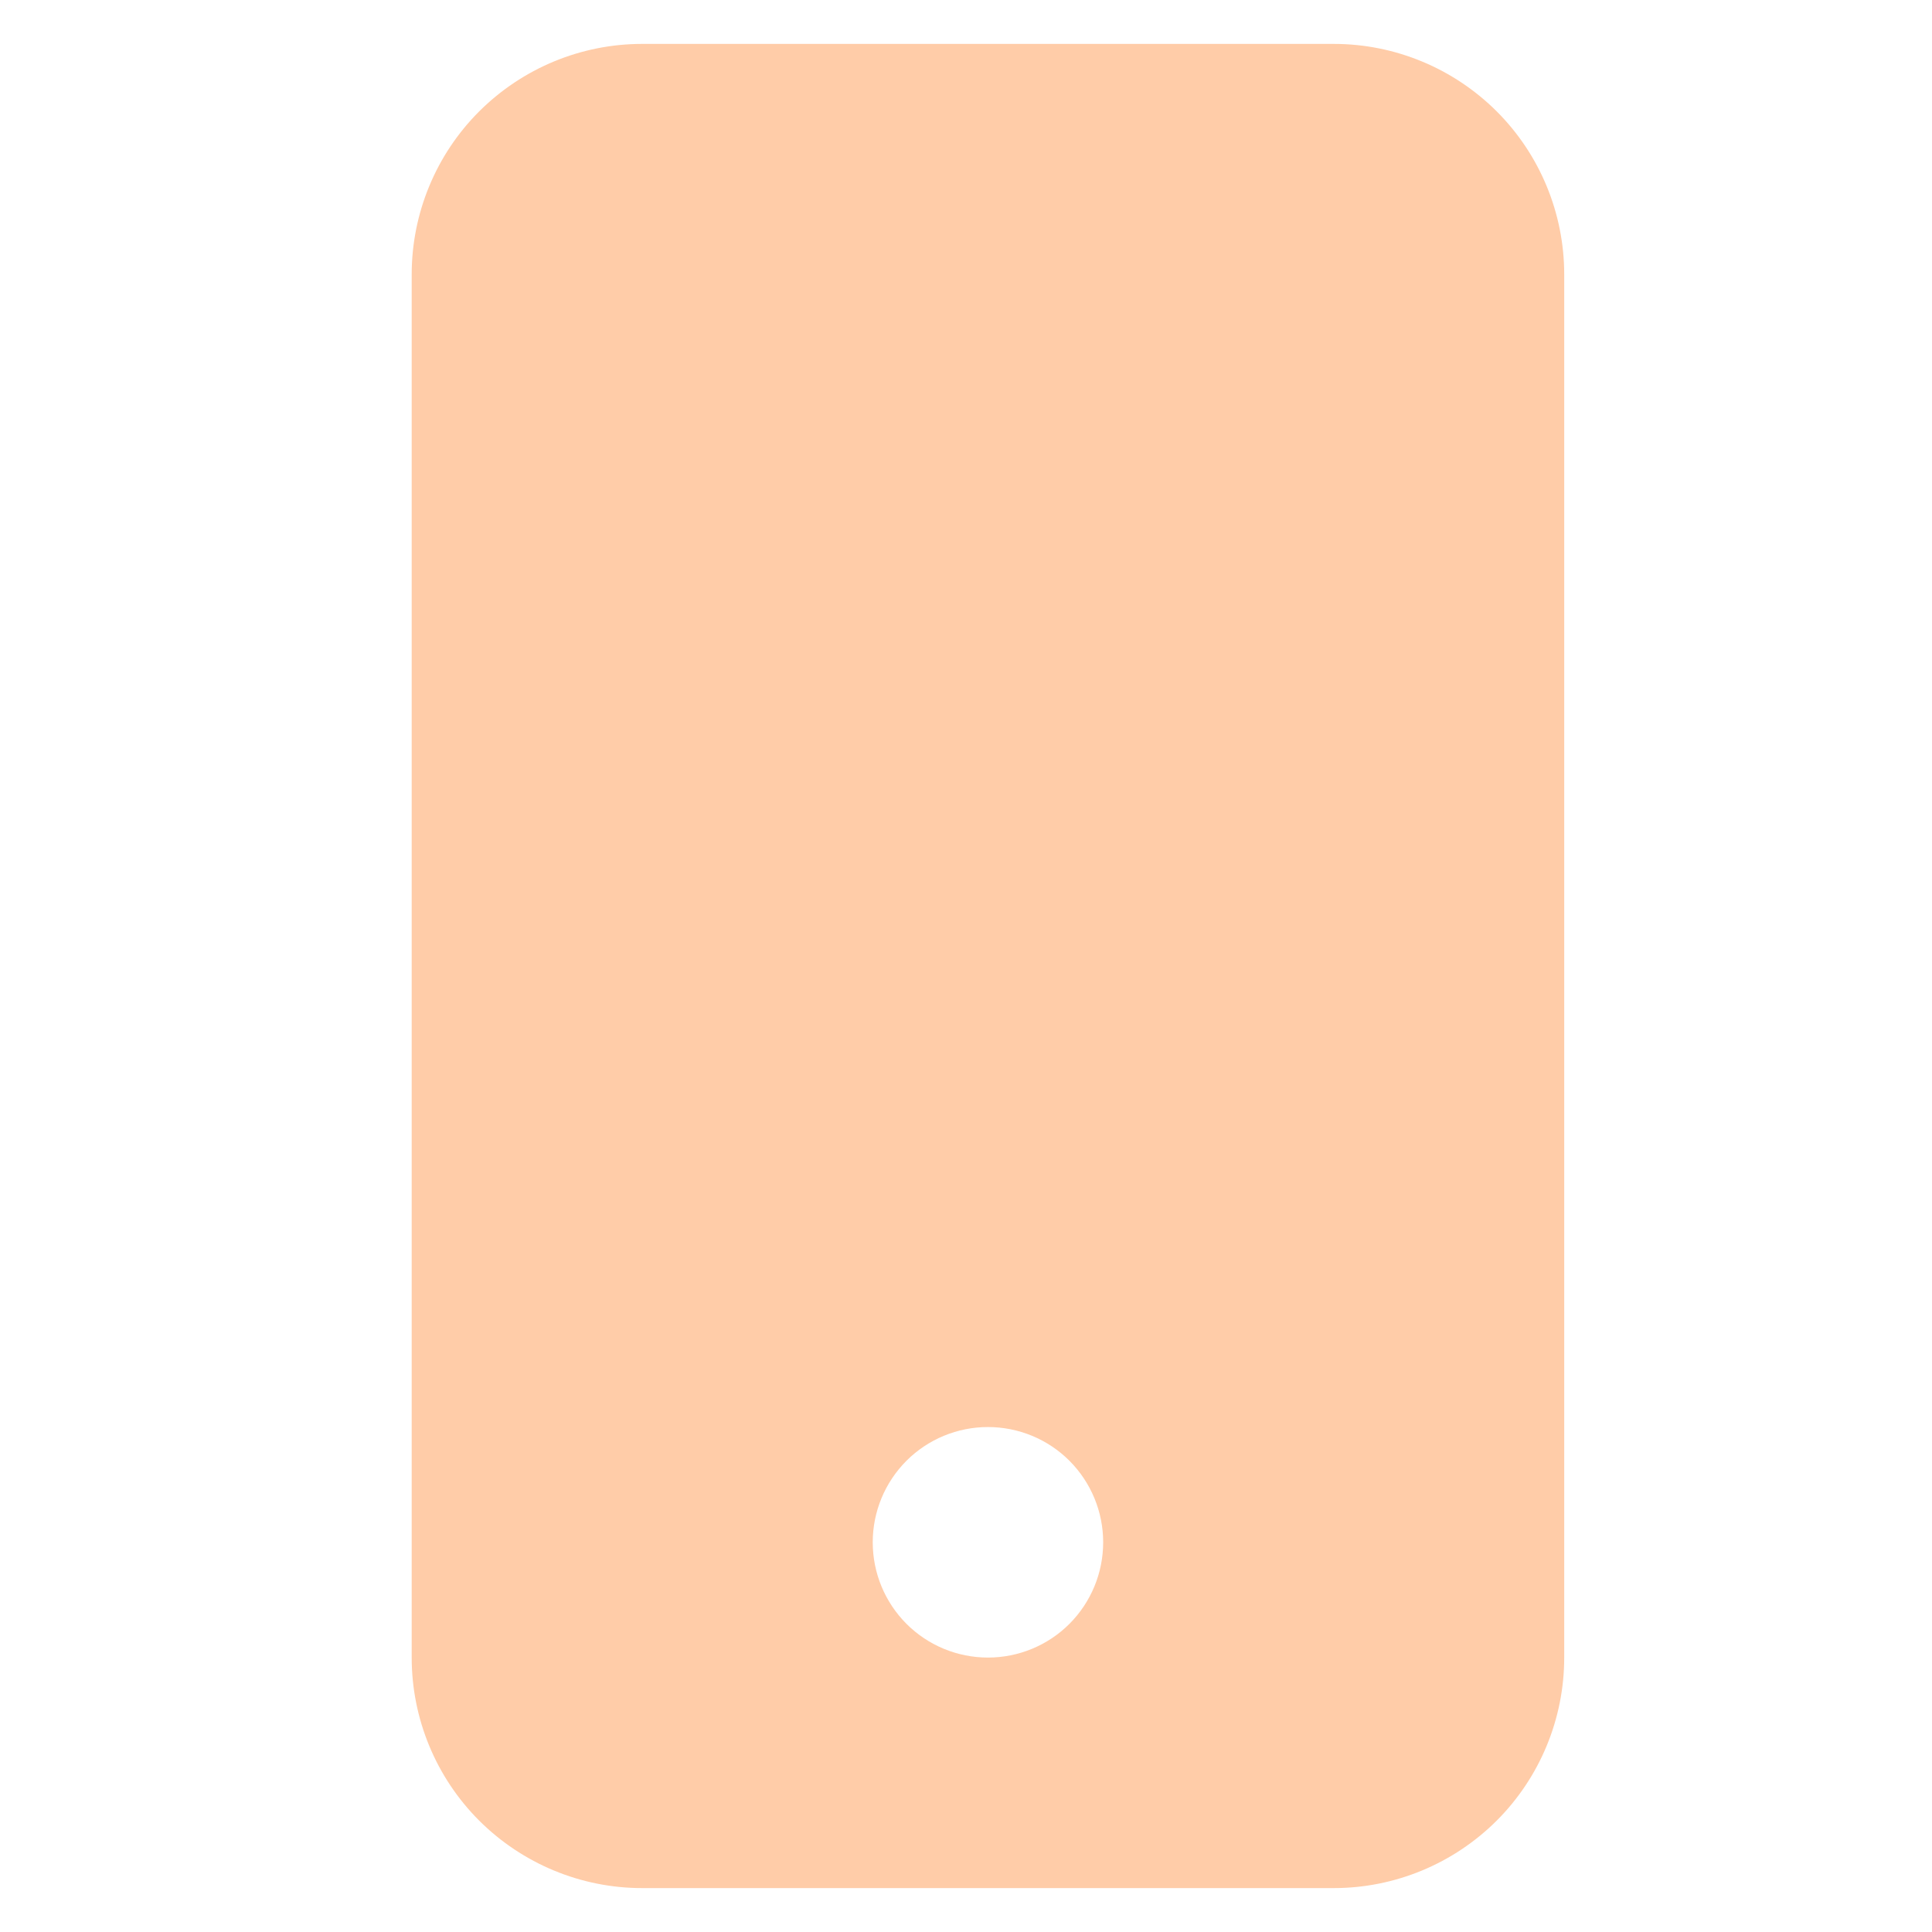 <svg width="22" height="22" viewBox="0 0 22 22" fill="none" xmlns="http://www.w3.org/2000/svg">
<g clip-path="url(#clip0)">
<path d="M4.688 3.125C4.688 2.429 4.964 1.761 5.456 1.269C5.949 0.777 6.616 0.5 7.312 0.5L15.188 0.5C15.884 0.5 16.551 0.777 17.044 1.269C17.536 1.761 17.812 2.429 17.812 3.125V18.875C17.812 19.571 17.536 20.239 17.044 20.731C16.551 21.223 15.884 21.5 15.188 21.5H7.312C6.616 21.5 5.949 21.223 5.456 20.731C4.964 20.239 4.688 19.571 4.688 18.875V3.125ZM12.562 17.562C12.562 17.214 12.424 16.881 12.178 16.634C11.932 16.388 11.598 16.25 11.25 16.25C10.902 16.25 10.568 16.388 10.322 16.634C10.076 16.881 9.938 17.214 9.938 17.562C9.938 17.911 10.076 18.244 10.322 18.491C10.568 18.737 10.902 18.875 11.25 18.875C11.598 18.875 11.932 18.737 12.178 18.491C12.424 18.244 12.562 17.911 12.562 17.562Z" fill="#FFCCA8"/>
</g>
<defs>
<clipPath id="clip0">
<rect width="21" height="21" fill="white" transform="translate(0.75 0.5)"/>
</clipPath>
</defs>
</svg>
